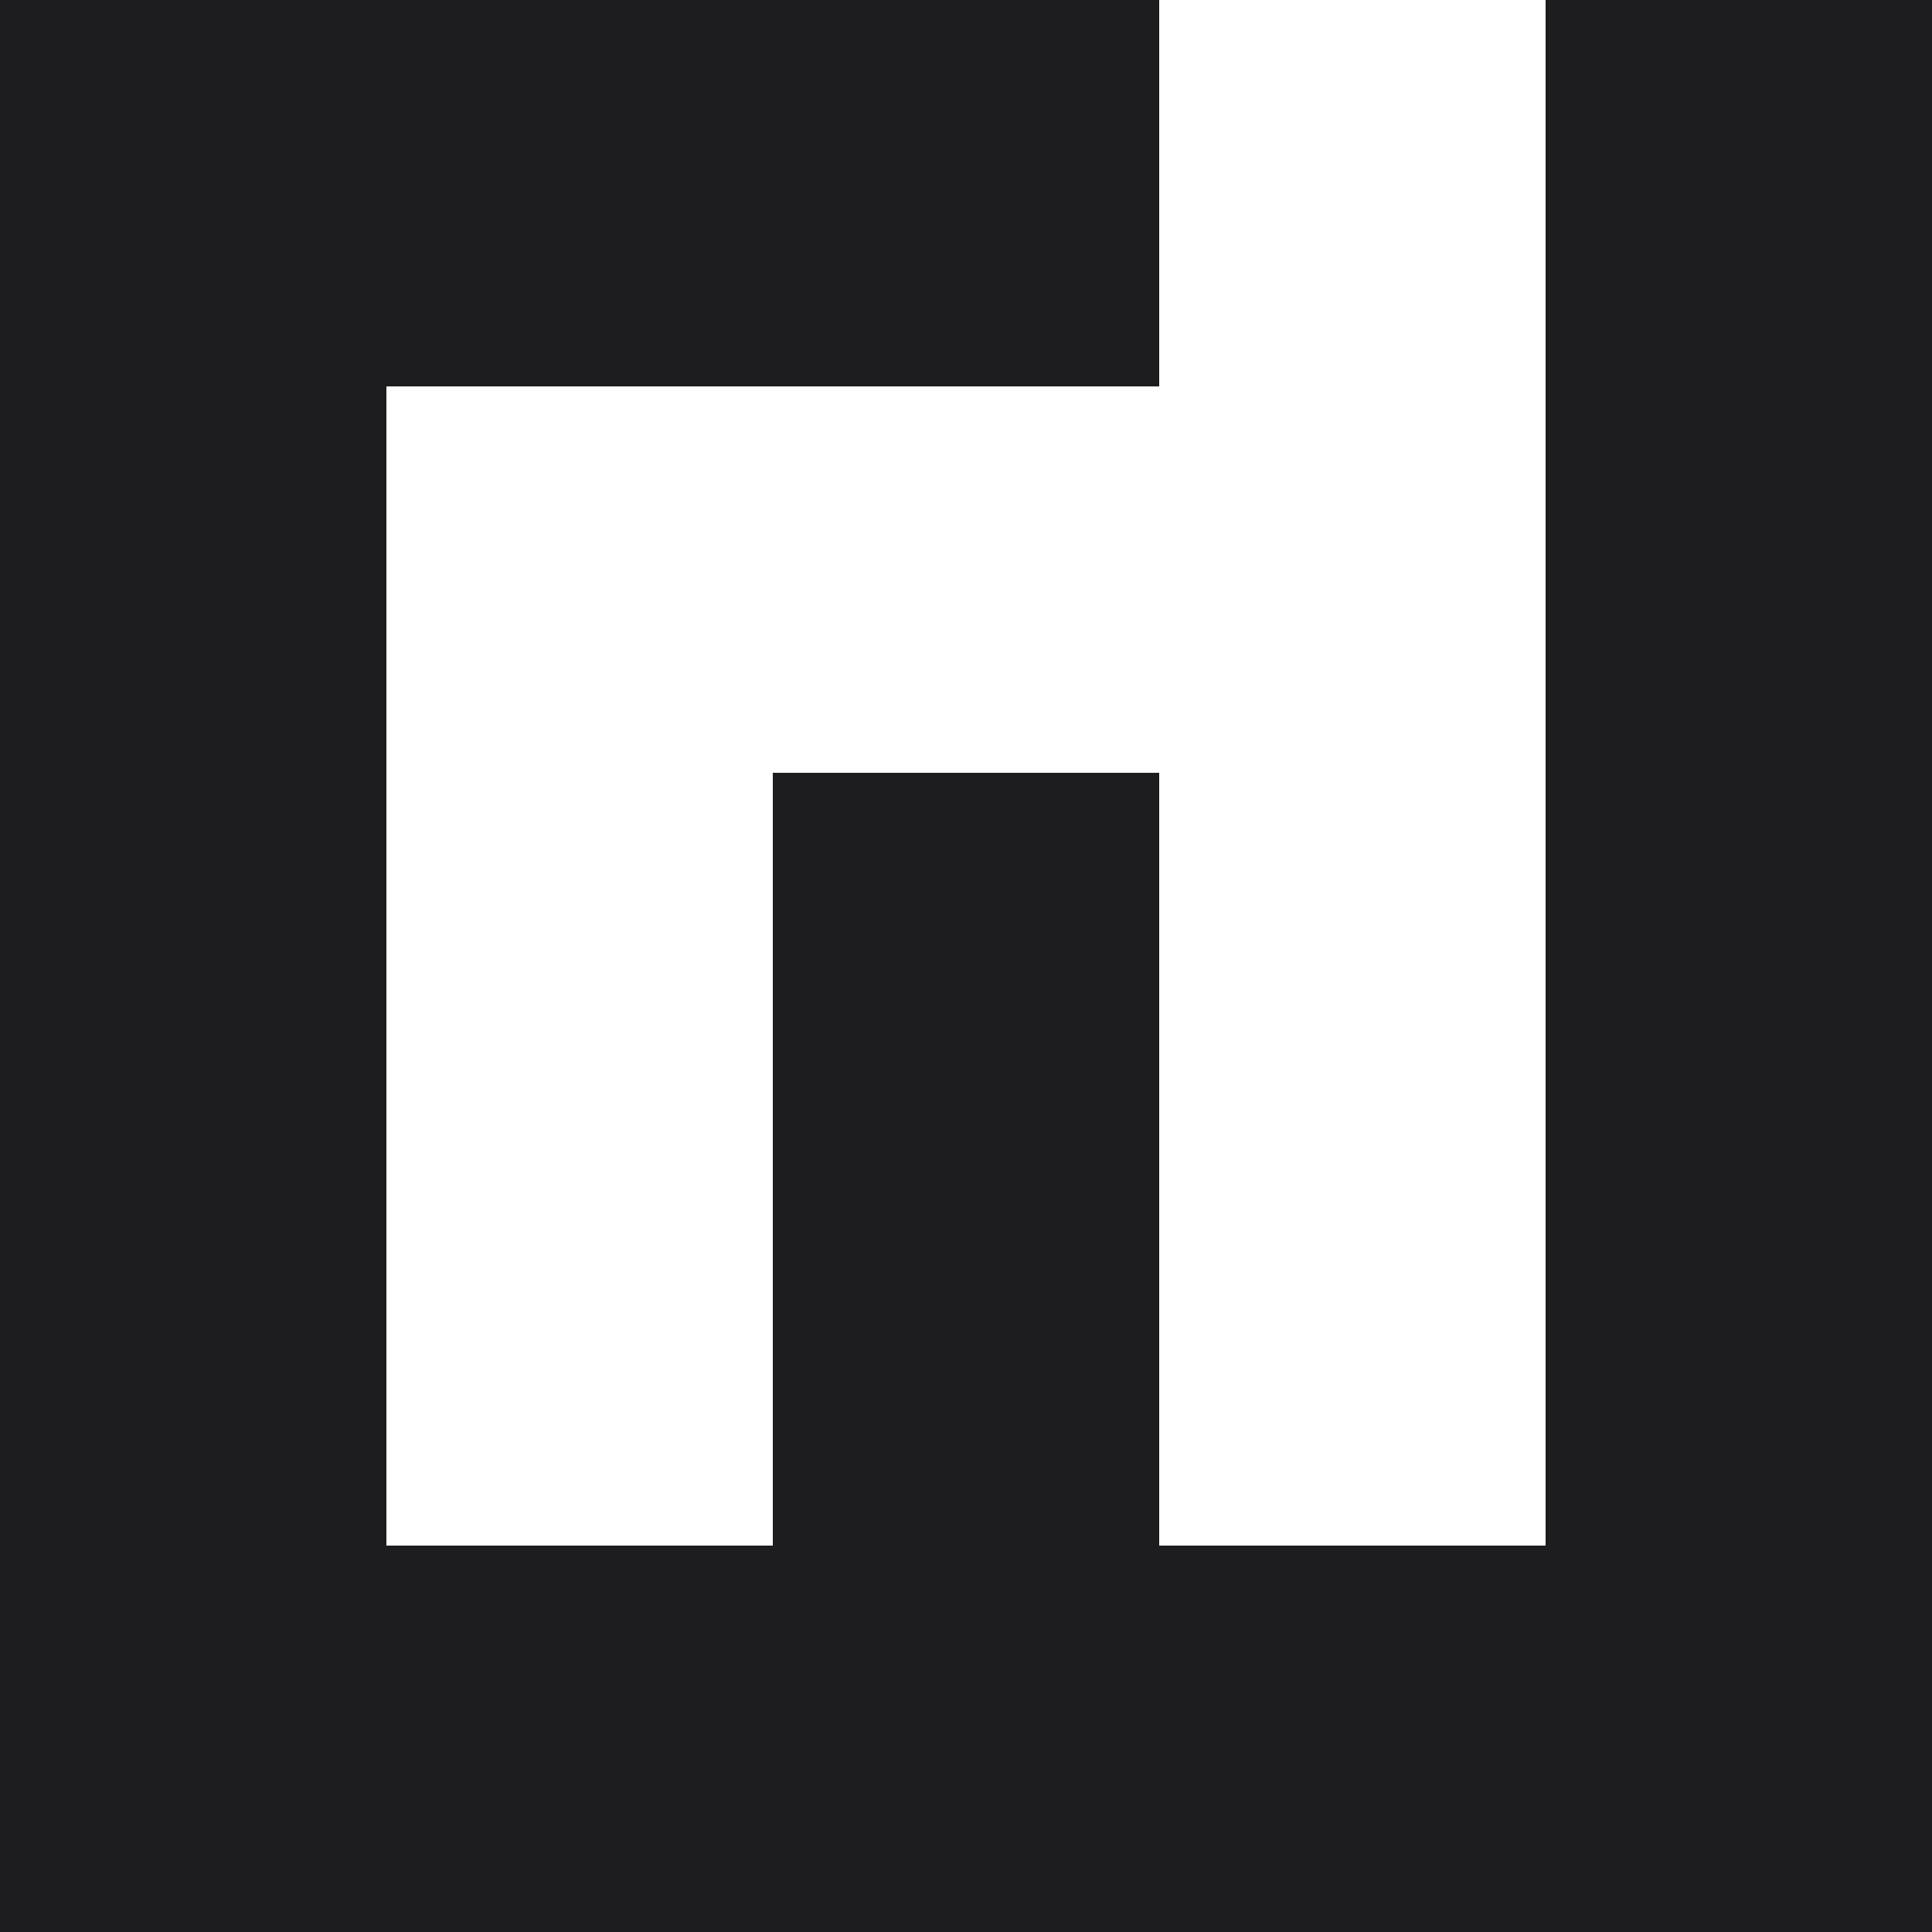 <?xml version="1.0" encoding="utf-8"?>
<!-- Generator: Adobe Illustrator 25.4.1, SVG Export Plug-In . SVG Version: 6.00 Build 0)  -->
<svg version="1.1" id="Layer_1" xmlns="http://www.w3.org/2000/svg" xmlns:xlink="http://www.w3.org/1999/xlink" x="0px" y="0px"
	 width="320px" height="320px" viewBox="0 0 320 320" style="enable-background:new 0 0 320 320;" xml:space="preserve">
<style type="text/css">
	.st0{fill:none;stroke:#1D1C1E;stroke-width:64;stroke-linecap:square;stroke-miterlimit:10;}
</style>
<polyline class="st0" points="288,32 288,288 160,288 32,288 32,32 160,32 "/>
<line class="st0" x1="160" y1="288" x2="160" y2="160"/>
</svg>
